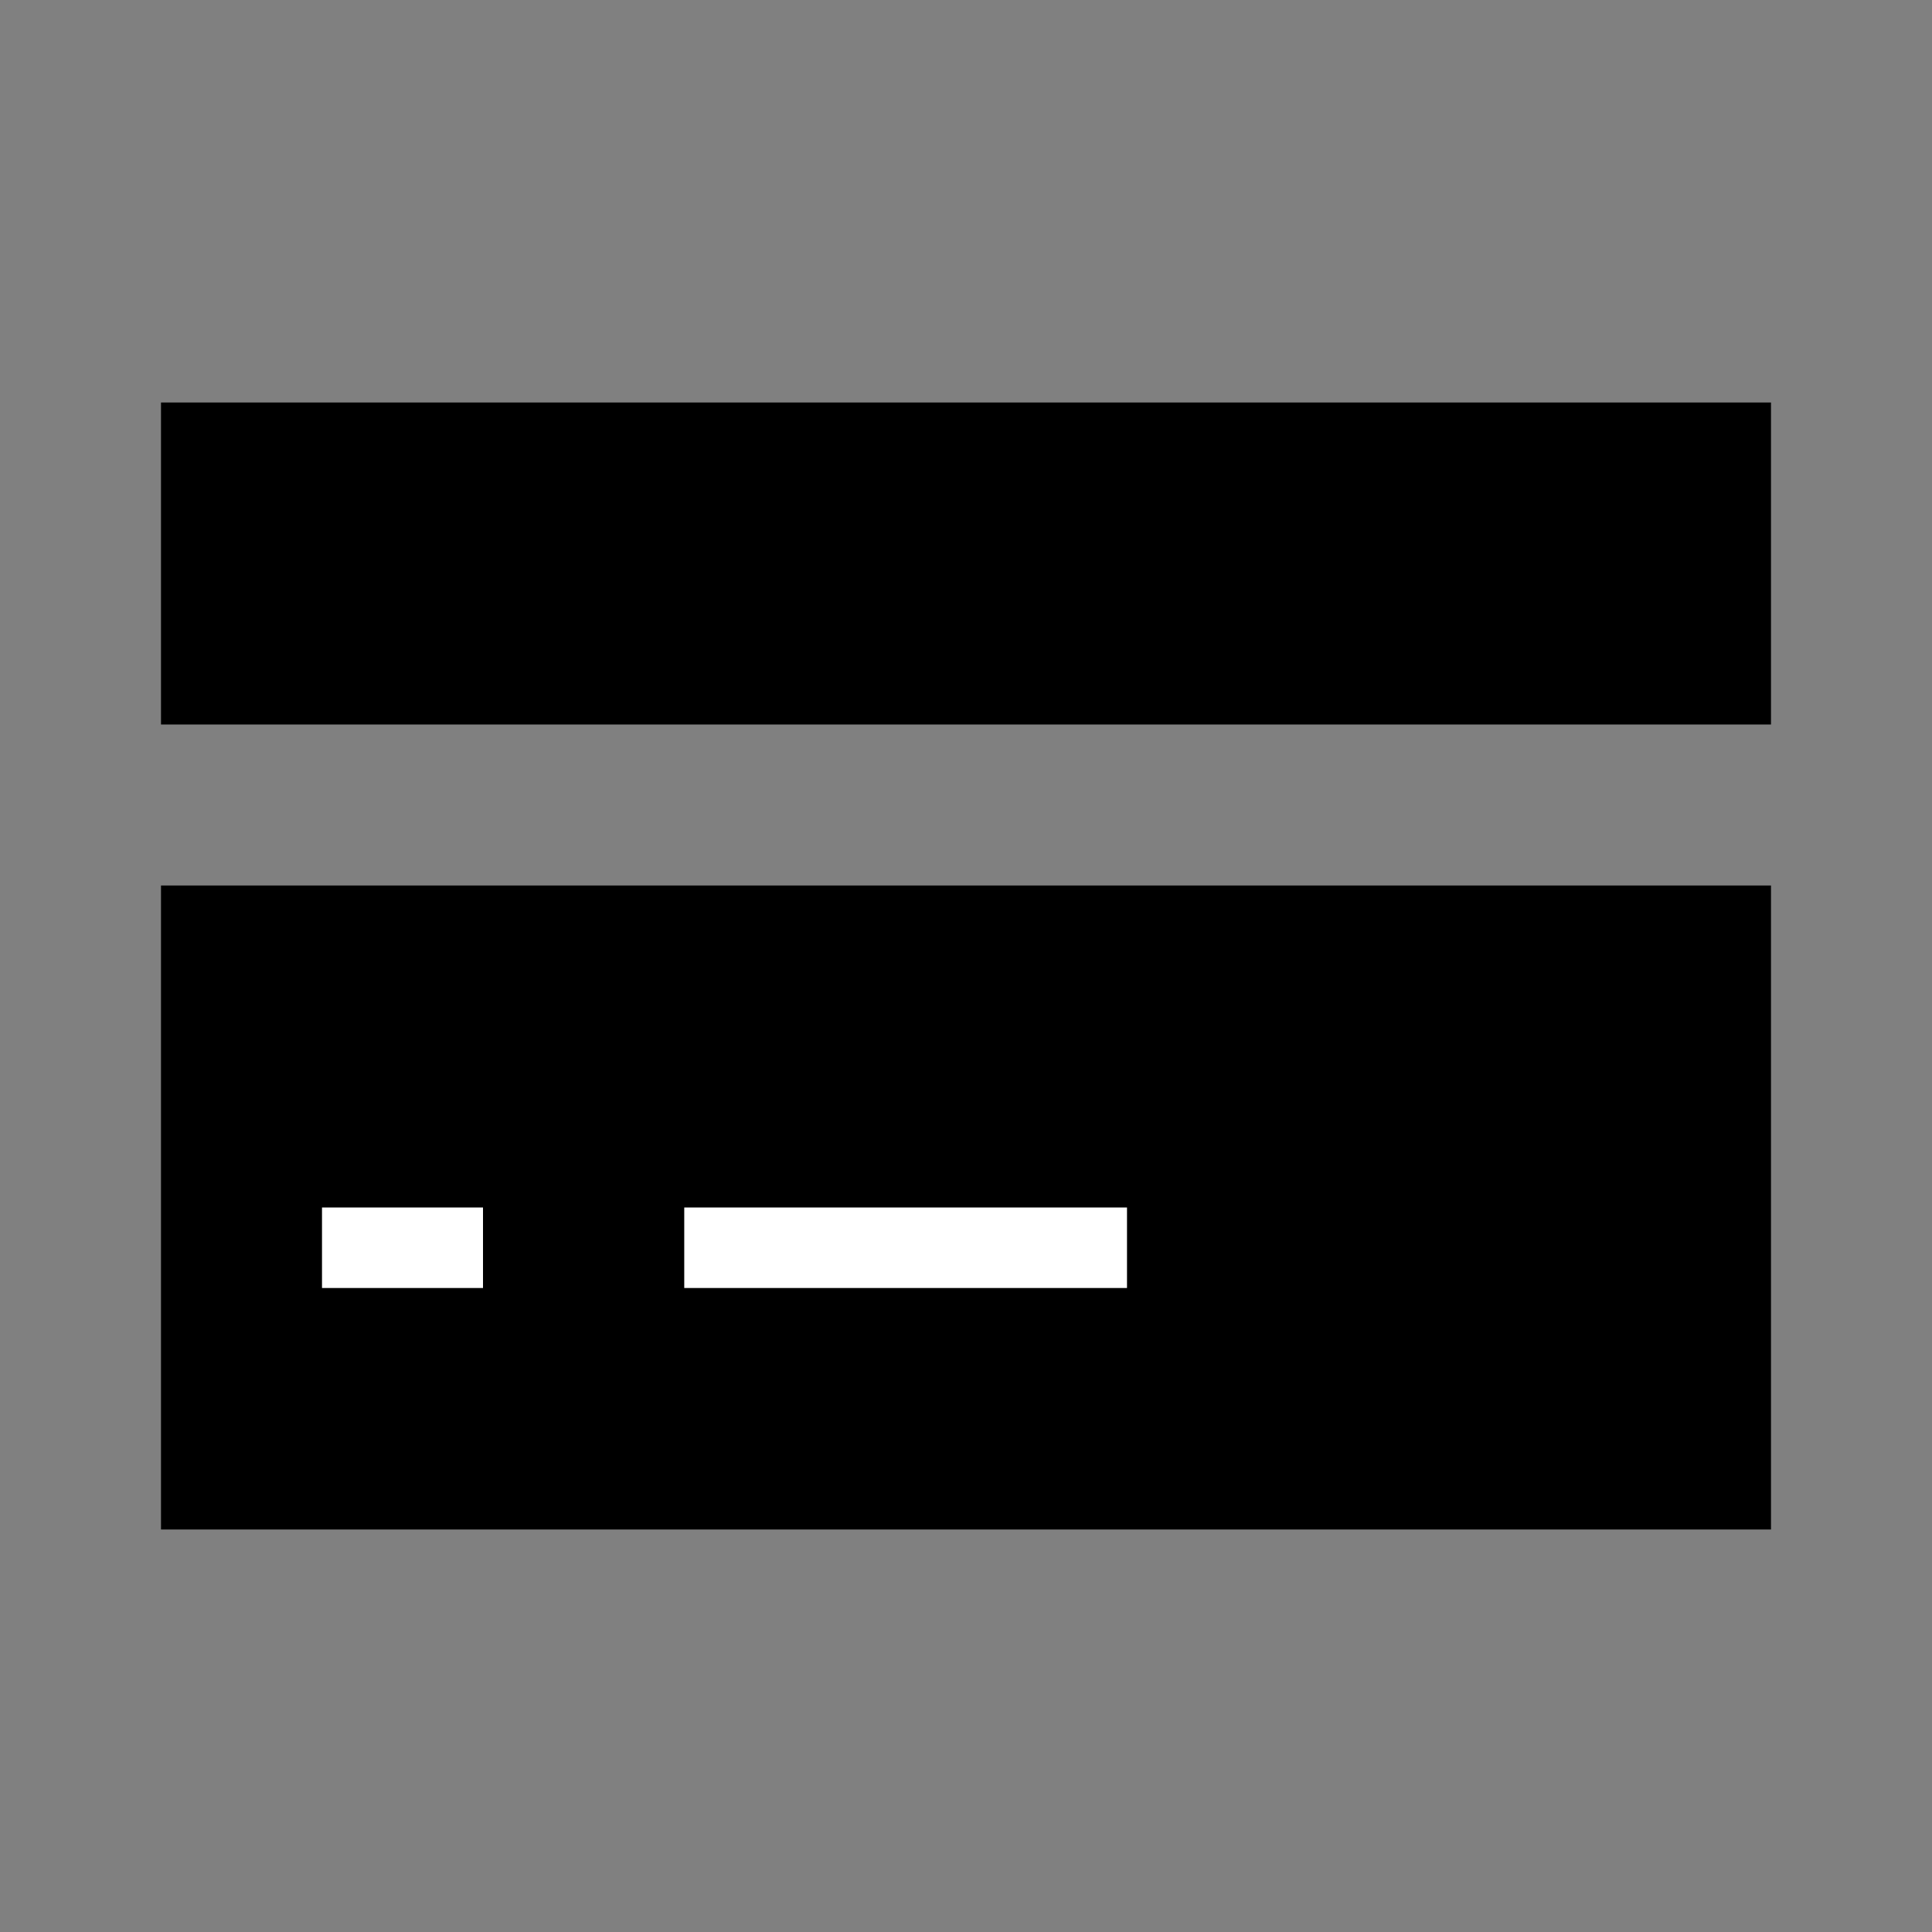 <?xml version="1.0" encoding="utf-8"?>
<!-- Generator: Adobe Illustrator 19.1.0, SVG Export Plug-In . SVG Version: 6.00 Build 0)  -->
<svg version="1.1" id="eds-icon--credit-card-back-fill_svg"
	 xmlns="http://www.w3.org/2000/svg" xmlns:xlink="http://www.w3.org/1999/xlink" x="0px" y="0px" viewBox="0 0 24 24"
	 enable-background="new 0 0 24 24" xml:space="preserve">
<rect x="0" y="0" width="24" height="24" fill="#808080" stroke="none"/>
<path id="eds-icon--credit-card-back-fill_base" fill-rule="evenodd" clip-rule="evenodd" d="M2,11v8h20v-8H2z"/>
<rect id="eds-icon--credit-card-back-fill_top" x="2" y="5" fill-rule="evenodd" clip-rule="evenodd" width="20" height="4"/>
<g id="eds-icon--credit-card-back-fill_dashes">
	<polygon fill-rule="evenodd" clip-rule="evenodd" fill="#FFFFFF" points="4,15 4,16 6,16 6,15 	"/>
	<rect x="8.5" y="15" fill-rule="evenodd" clip-rule="evenodd" fill="#FFFFFF" width="5.5" height="1"/>
</g>
</svg>
